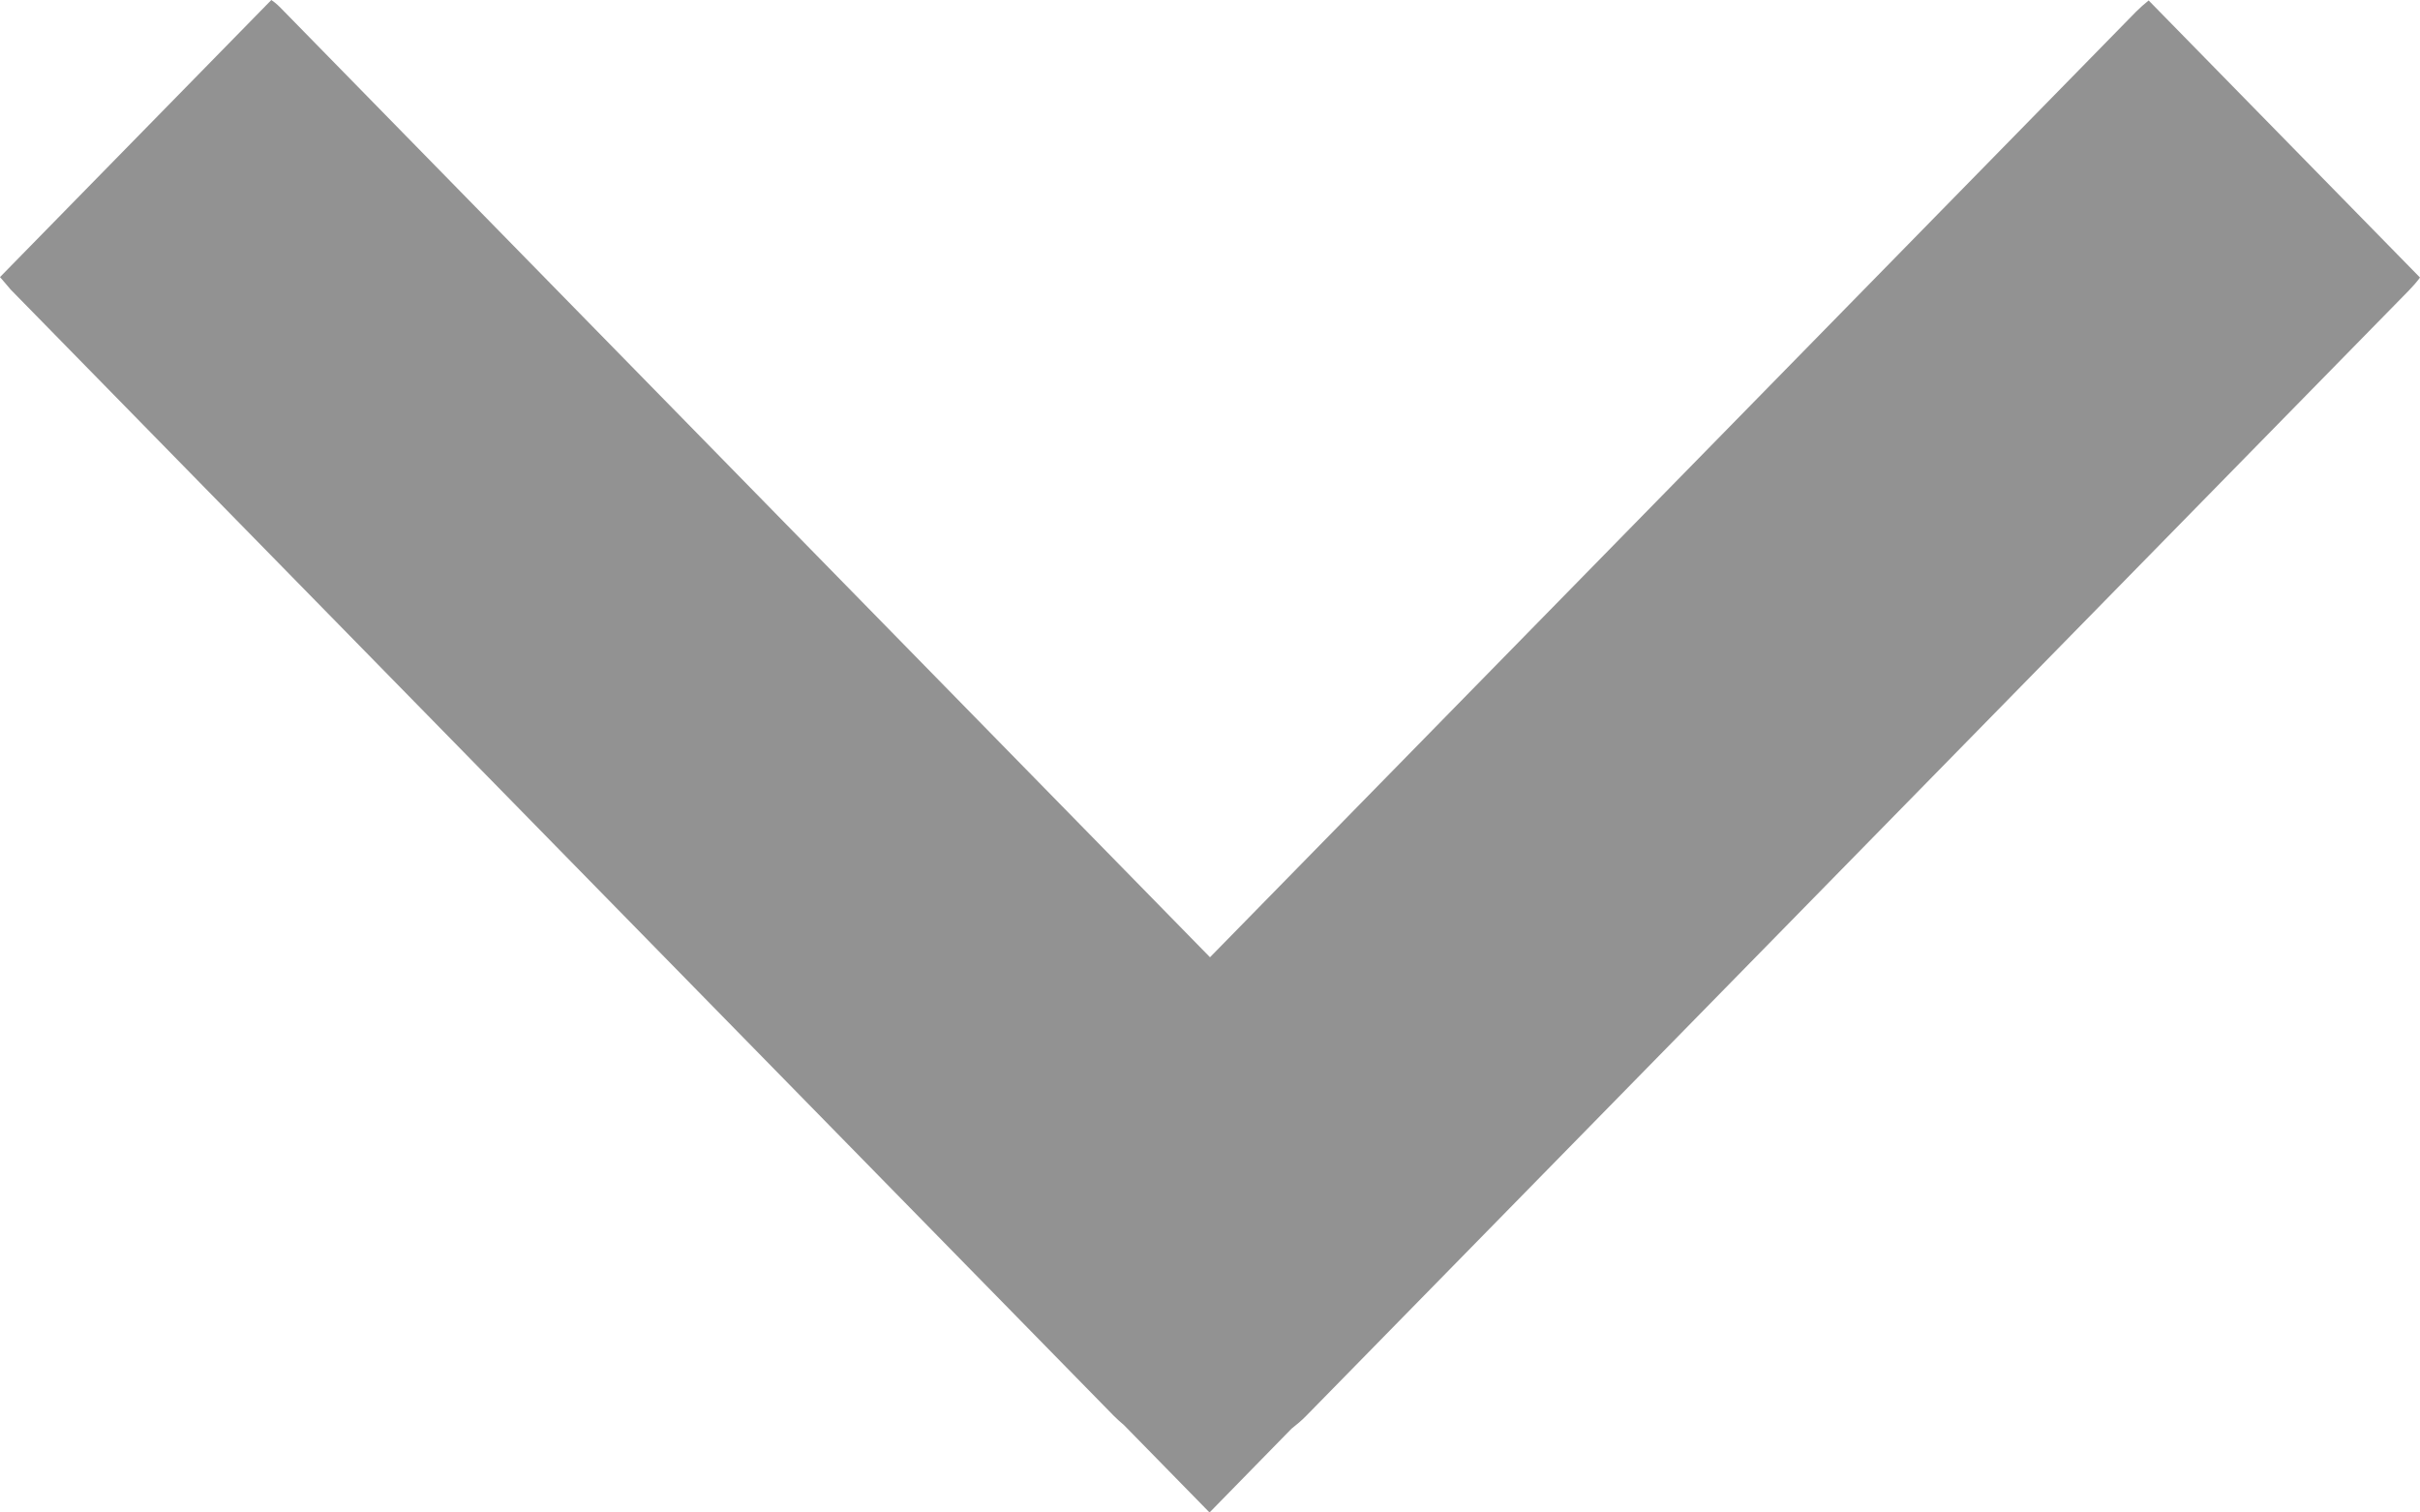 <svg width="16" height="10" viewBox="0 0 16 10" fill="none" xmlns="http://www.w3.org/2000/svg">
<g clip-path="url(#clip0)">
<path d="M14.206 0.003C14.176 0.027 14.149 0.051 14.122 0.078L8 6.329L1.874 0.071C1.848 0.044 1.824 0.02 1.794 0L0 1.832C0.023 1.859 0.047 1.886 0.07 1.914L7.364 9.361C7.384 9.381 7.407 9.402 7.431 9.422L7.997 10L8.539 9.446C8.573 9.419 8.606 9.392 8.636 9.361L15.927 1.92C15.953 1.893 15.977 1.866 16 1.835L14.206 0.003Z" fill="#929292"/>
</g>
<defs>
<clipPath id="clip0">
<rect width="16" height="10" fill="white"/>
</clipPath>
</defs>
</svg>
